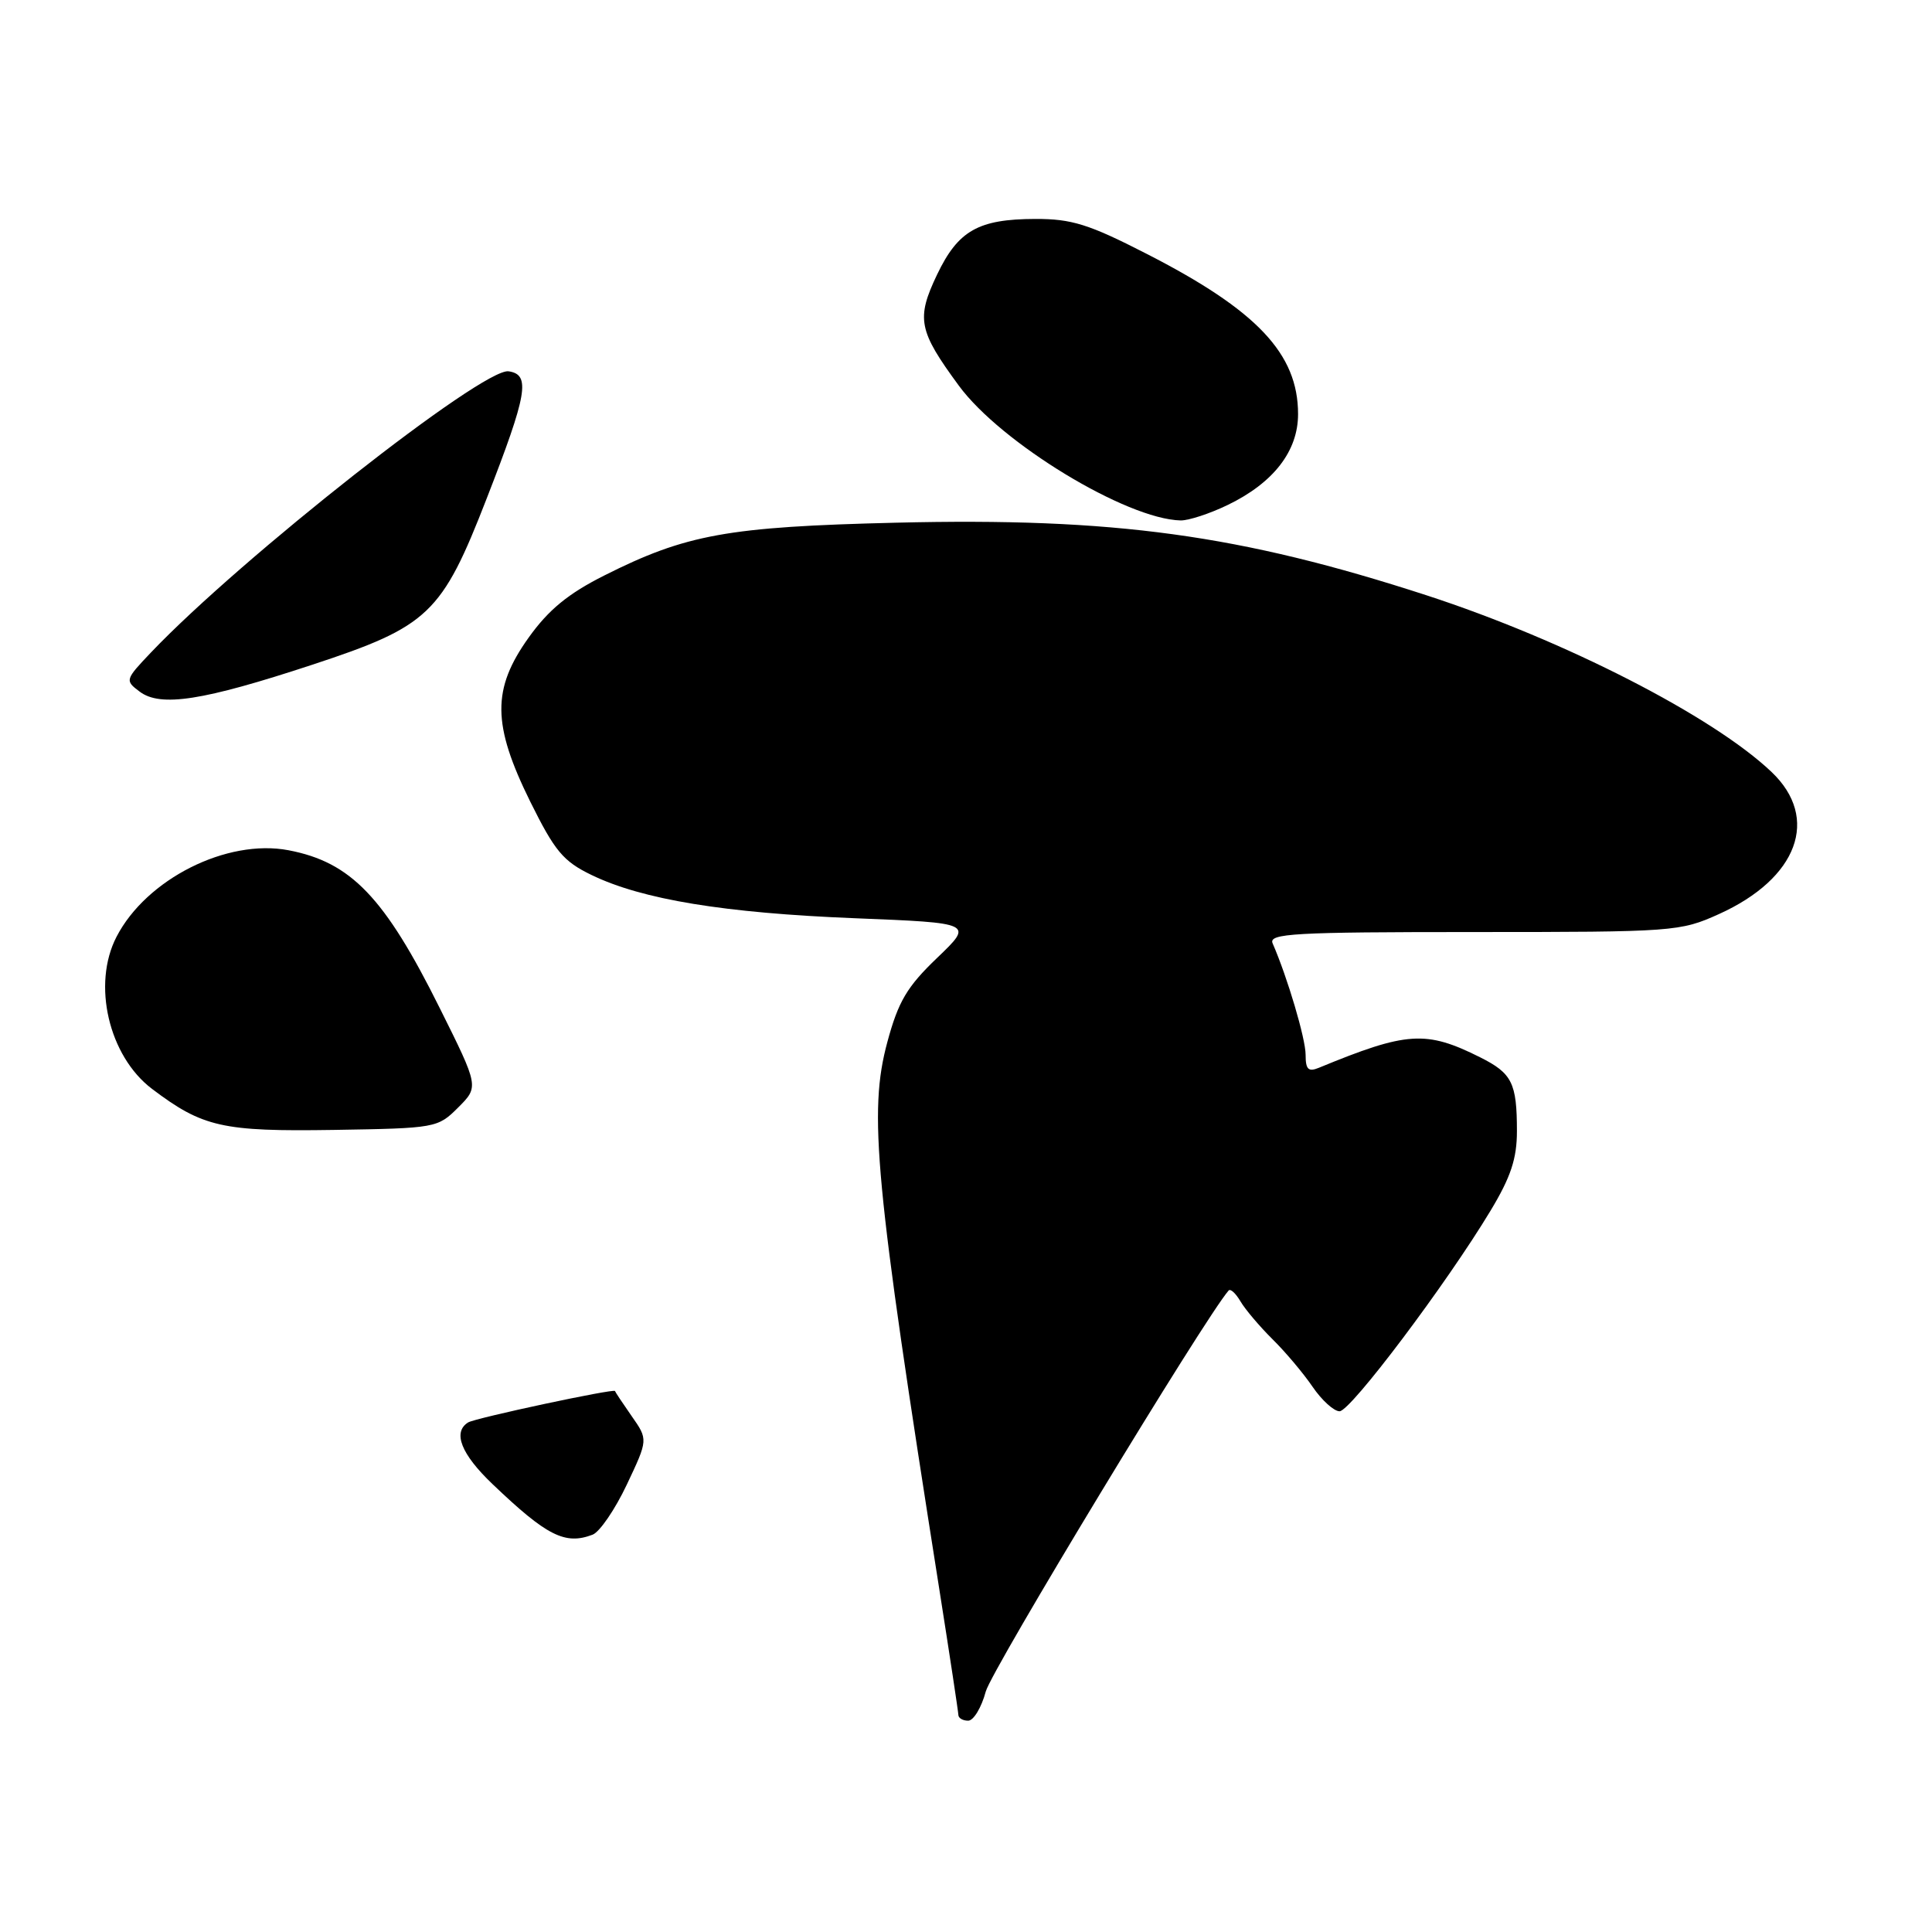 <?xml version="1.0" encoding="UTF-8" standalone="no"?>
<!DOCTYPE svg PUBLIC "-//W3C//DTD SVG 1.1//EN" "http://www.w3.org/Graphics/SVG/1.1/DTD/svg11.dtd" >
<svg xmlns="http://www.w3.org/2000/svg" xmlns:xlink="http://www.w3.org/1999/xlink" version="1.1" viewBox="0 0 256 256">
 <g >
 <path fill="currentColor"
d=" M 130.62 224.13 C 131.38 221.29 159.65 174.60 162.80 171.00 C 163.04 170.72 163.74 171.37 164.37 172.44 C 164.99 173.50 166.90 175.75 168.60 177.44 C 170.31 179.12 172.70 181.96 173.92 183.75 C 175.14 185.54 176.75 187.00 177.50 187.00 C 178.96 187.00 191.67 170.11 197.50 160.43 C 200.19 155.97 201.00 153.52 201.00 149.89 C 201.00 143.50 200.36 142.22 196.13 140.10 C 188.95 136.51 186.44 136.67 174.75 141.49 C 173.36 142.06 173.00 141.71 173.00 139.76 C 173.00 137.63 170.60 129.52 168.63 125.00 C 168.06 123.69 171.38 123.50 195.24 123.50 C 221.82 123.50 222.63 123.44 227.77 121.12 C 238.22 116.40 241.18 108.42 234.75 102.30 C 226.99 94.91 207.34 84.85 189.08 78.90 C 164.33 70.85 147.63 68.56 118.72 69.26 C 96.41 69.80 90.91 70.80 80.06 76.26 C 75.29 78.66 72.69 80.79 70.06 84.47 C 65.17 91.30 65.21 95.99 70.26 106.22 C 73.51 112.78 74.63 114.13 78.38 115.94 C 85.08 119.19 95.99 120.98 113.25 121.67 C 129.00 122.30 129.00 122.30 124.17 126.93 C 120.18 130.75 119.03 132.70 117.58 138.07 C 115.06 147.39 115.91 156.44 124.45 210.50 C 125.84 219.30 126.98 226.84 126.99 227.25 C 127.00 227.66 127.58 228.00 128.29 228.00 C 129.00 228.00 130.05 226.26 130.62 224.13 Z  M 78.53 203.35 C 79.46 202.99 81.50 200.01 83.05 196.73 C 85.88 190.75 85.88 190.75 83.69 187.63 C 82.49 185.91 81.50 184.42 81.49 184.32 C 81.47 183.94 62.99 187.89 62.03 188.48 C 59.95 189.77 61.10 192.68 65.25 196.64 C 72.46 203.53 74.88 204.75 78.53 203.35 Z  M 60.71 146.75 C 63.46 144.00 63.46 144.00 58.28 133.60 C 50.96 118.88 46.51 114.24 38.22 112.66 C 30.06 111.11 19.39 116.48 15.44 124.13 C 12.18 130.42 14.40 139.93 20.14 144.28 C 26.86 149.36 29.47 149.95 44.23 149.72 C 57.74 149.50 58.00 149.46 60.71 146.75 Z  M 41.35 88.09 C 56.82 83.00 58.54 81.36 64.49 66.05 C 69.89 52.18 70.33 49.63 67.39 49.20 C 64.00 48.71 31.93 73.93 20.00 86.46 C 16.57 90.07 16.54 90.17 18.50 91.64 C 21.27 93.73 26.89 92.85 41.35 88.09 Z  M 162.66 66.92 C 168.75 63.98 172.00 59.78 172.00 54.87 C 172.00 46.86 166.55 41.10 151.87 33.60 C 144.28 29.71 142.00 29.00 137.19 29.01 C 129.63 29.03 126.96 30.55 124.17 36.38 C 121.38 42.23 121.69 43.81 127.05 51.10 C 132.63 58.70 149.25 68.79 156.43 68.96 C 157.50 68.98 160.30 68.06 162.66 66.92 Z "/>
</g>
</svg>